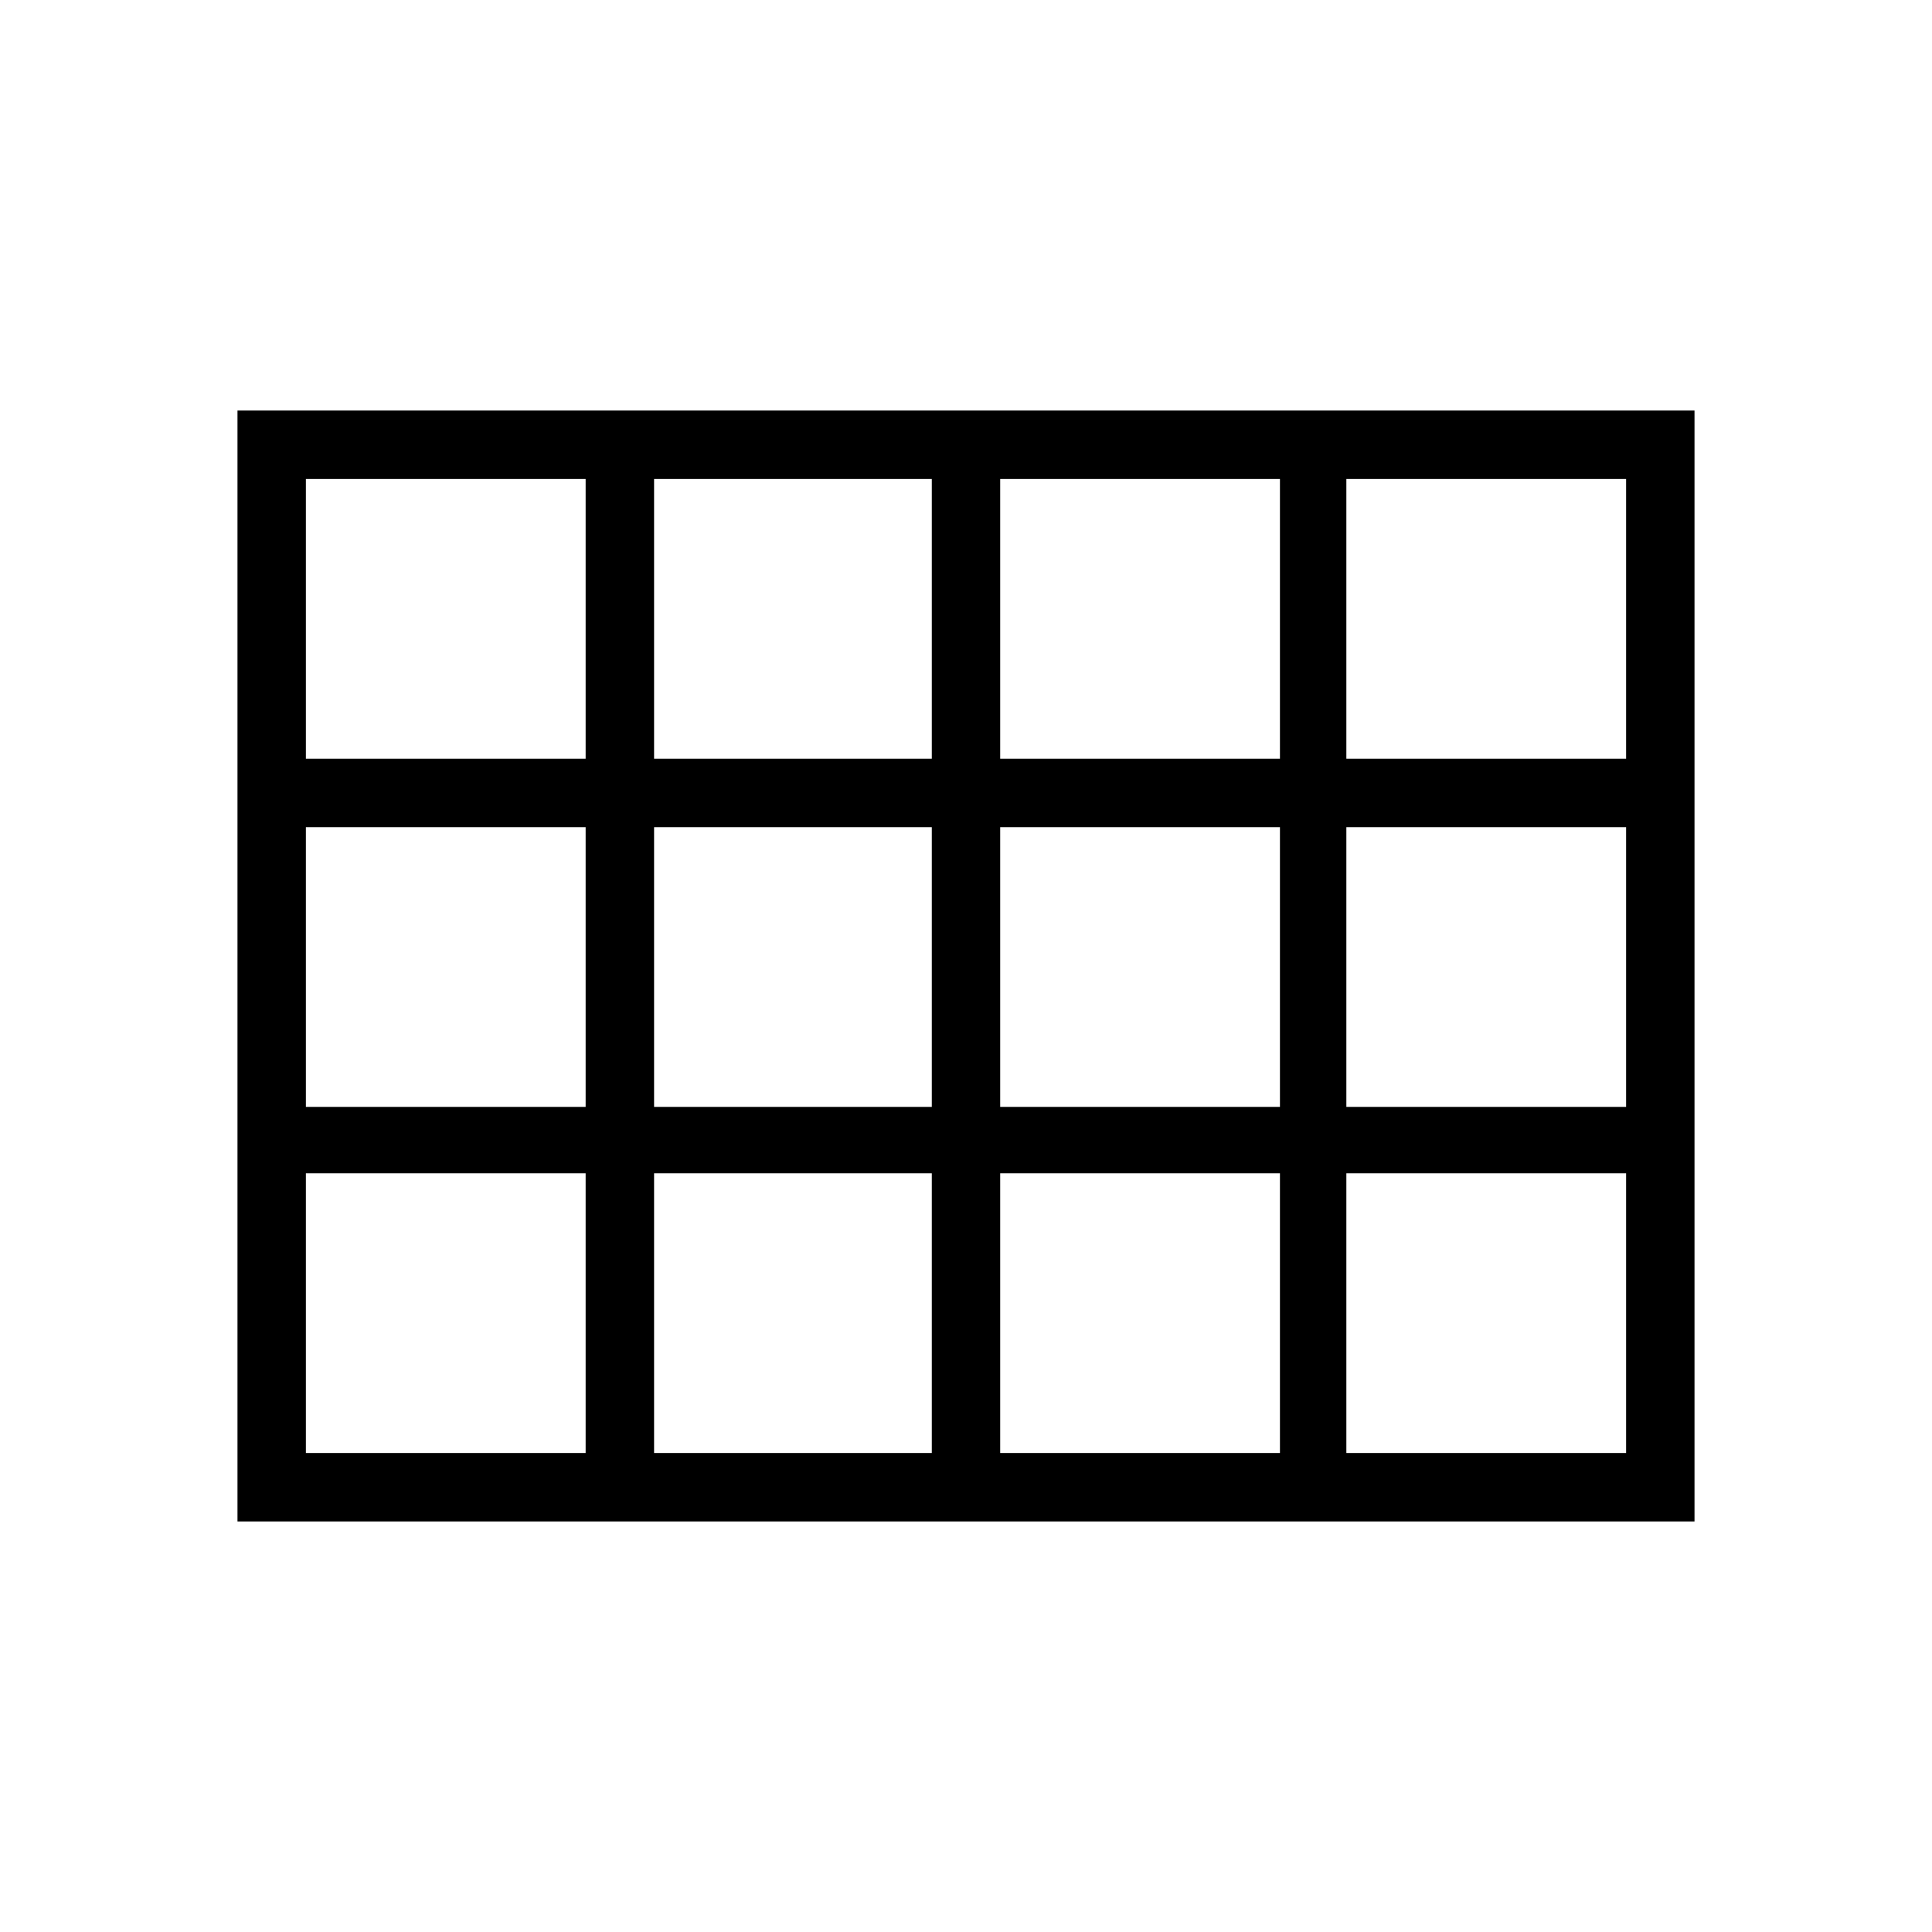 <svg xmlns="http://www.w3.org/2000/svg" height="40" width="40"><path d="M4.917 31.5v-23h30.166v23Zm1.416-15.792h5.792V9.917H6.333Zm7.209 0h5.75V9.917h-5.75Zm7.166 0H26.5V9.917h-5.792Zm7.167 0h5.792V9.917h-5.792Zm0 7.209h5.792v-5.792h-5.792Zm-7.167 0H26.5v-5.792h-5.792Zm-7.166 0h5.75v-5.792h-5.75Zm-1.417-5.792H6.333v5.792h5.792Zm15.75 12.958h5.792v-5.791h-5.792Zm-7.167 0H26.5v-5.791h-5.792Zm-7.166 0h5.75v-5.791h-5.75Zm-7.209 0h5.792v-5.791H6.333Z"/></svg>
